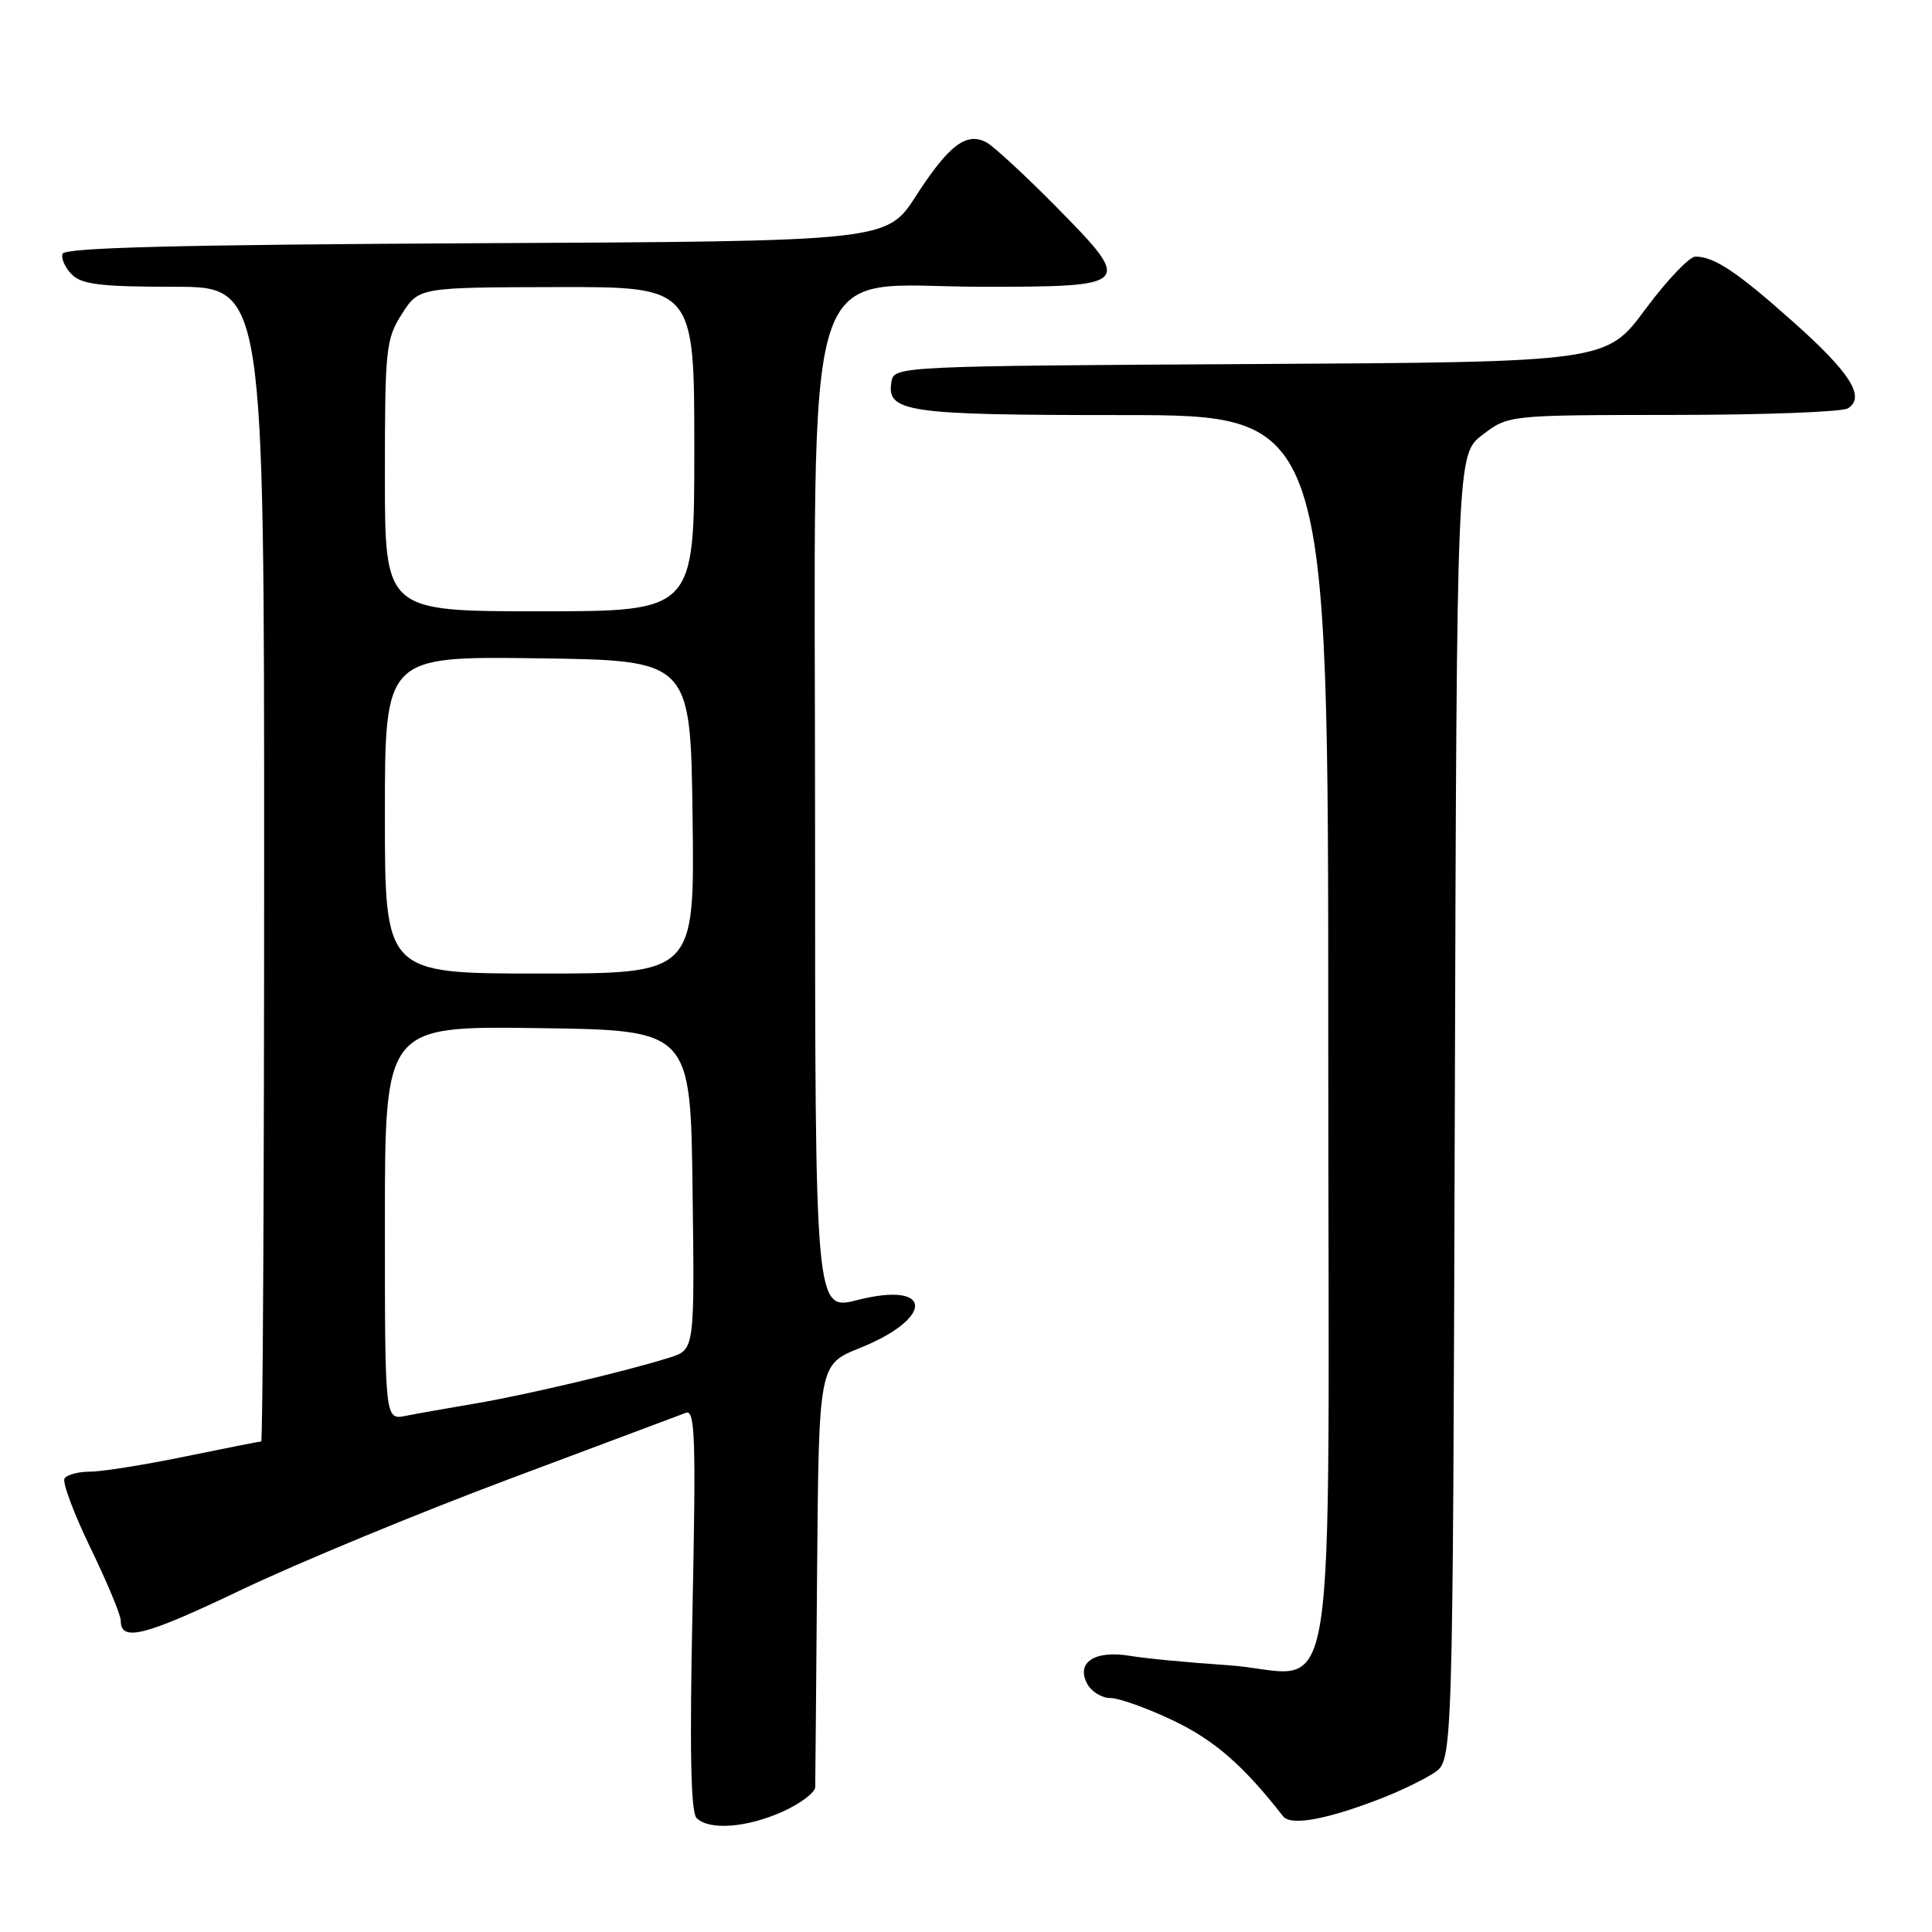 <?xml version="1.0" encoding="UTF-8" standalone="no"?>
<!DOCTYPE svg PUBLIC "-//W3C//DTD SVG 1.1//EN" "http://www.w3.org/Graphics/SVG/1.1/DTD/svg11.dtd" >
<svg xmlns="http://www.w3.org/2000/svg" xmlns:xlink="http://www.w3.org/1999/xlink" version="1.1" viewBox="0 0 256 256">
 <g >
 <path fill="currentColor"
d=" M 103.75 240.03 C 106.09 238.97 108.01 237.51 108.02 236.80 C 108.04 236.08 108.15 223.19 108.27 208.15 C 108.50 180.80 108.50 180.80 113.91 178.63 C 123.86 174.63 123.63 169.71 113.62 172.26 C 108.00 173.69 108.00 173.69 108.00 109.14 C 108.00 30.89 105.78 38.00 130.23 38.00 C 150.05 38.00 150.22 37.81 139.89 27.34 C 135.83 23.23 131.71 19.43 130.75 18.89 C 128.09 17.43 125.73 19.20 121.38 25.95 C 117.50 31.97 117.50 31.97 63.08 32.23 C 23.62 32.43 8.56 32.81 8.29 33.63 C 8.08 34.26 8.64 35.50 9.53 36.38 C 10.83 37.69 13.42 38.00 23.07 38.00 C 35.00 38.00 35.00 38.00 35.00 114.50 C 35.00 156.57 34.82 191.00 34.61 191.00 C 34.40 191.00 29.85 191.90 24.50 193.00 C 19.15 194.10 13.51 195.00 11.95 195.00 C 10.39 195.00 8.86 195.41 8.55 195.91 C 8.24 196.42 9.79 200.56 11.99 205.11 C 14.20 209.67 16.00 213.99 16.00 214.73 C 16.00 217.61 19.11 216.81 32.05 210.63 C 39.45 207.10 55.40 200.50 67.50 195.97 C 79.60 191.44 90.13 187.49 90.90 187.20 C 92.10 186.75 92.23 190.68 91.76 213.24 C 91.37 231.88 91.53 240.13 92.30 240.90 C 93.97 242.57 99.00 242.18 103.75 240.03 Z  M 183.07 238.28 C 185.59 237.30 188.74 235.77 190.07 234.88 C 192.50 233.26 192.50 233.26 192.77 146.73 C 193.03 60.21 193.03 60.21 196.45 57.61 C 199.87 55.00 199.87 55.00 221.68 54.98 C 233.68 54.98 244.11 54.58 244.86 54.11 C 247.21 52.62 245.21 49.43 237.71 42.74 C 230.21 36.05 227.15 34.00 224.66 34.00 C 223.85 34.00 220.86 37.15 218.01 40.99 C 212.83 47.98 212.83 47.98 165.68 48.24 C 119.97 48.49 118.52 48.56 118.15 50.43 C 117.35 54.63 119.84 55.00 148.69 55.00 C 176.00 55.00 176.00 55.00 176.00 136.96 C 176.00 232.22 177.70 221.61 162.60 220.64 C 157.60 220.31 151.81 219.76 149.74 219.41 C 145.07 218.63 142.54 220.27 144.06 223.11 C 144.61 224.15 146.00 225.00 147.14 225.00 C 148.28 225.00 152.04 226.35 155.48 227.99 C 160.92 230.59 164.77 233.94 170.00 240.65 C 171.03 241.98 175.76 241.12 183.07 238.28 Z  M 51.00 162.06 C 51.00 135.96 51.00 135.96 71.25 136.23 C 91.50 136.50 91.50 136.50 91.77 157.67 C 92.04 178.83 92.04 178.83 88.77 179.87 C 83.13 181.66 69.77 184.82 63.00 185.97 C 59.42 186.57 55.26 187.31 53.75 187.61 C 51.00 188.16 51.00 188.16 51.00 162.06 Z  M 51.00 107.98 C 51.00 86.96 51.00 86.96 71.25 87.23 C 91.50 87.50 91.50 87.50 91.77 108.25 C 92.04 129.00 92.04 129.00 71.52 129.00 C 51.00 129.00 51.00 129.00 51.00 107.98 Z  M 51.00 63.07 C 51.00 46.19 51.13 44.93 53.25 41.61 C 55.50 38.08 55.50 38.08 73.75 38.04 C 92.00 38.00 92.00 38.00 92.00 59.50 C 92.00 81.00 92.00 81.00 71.50 81.00 C 51.00 81.00 51.00 81.00 51.00 63.07 Z "/>
</g>
</svg>